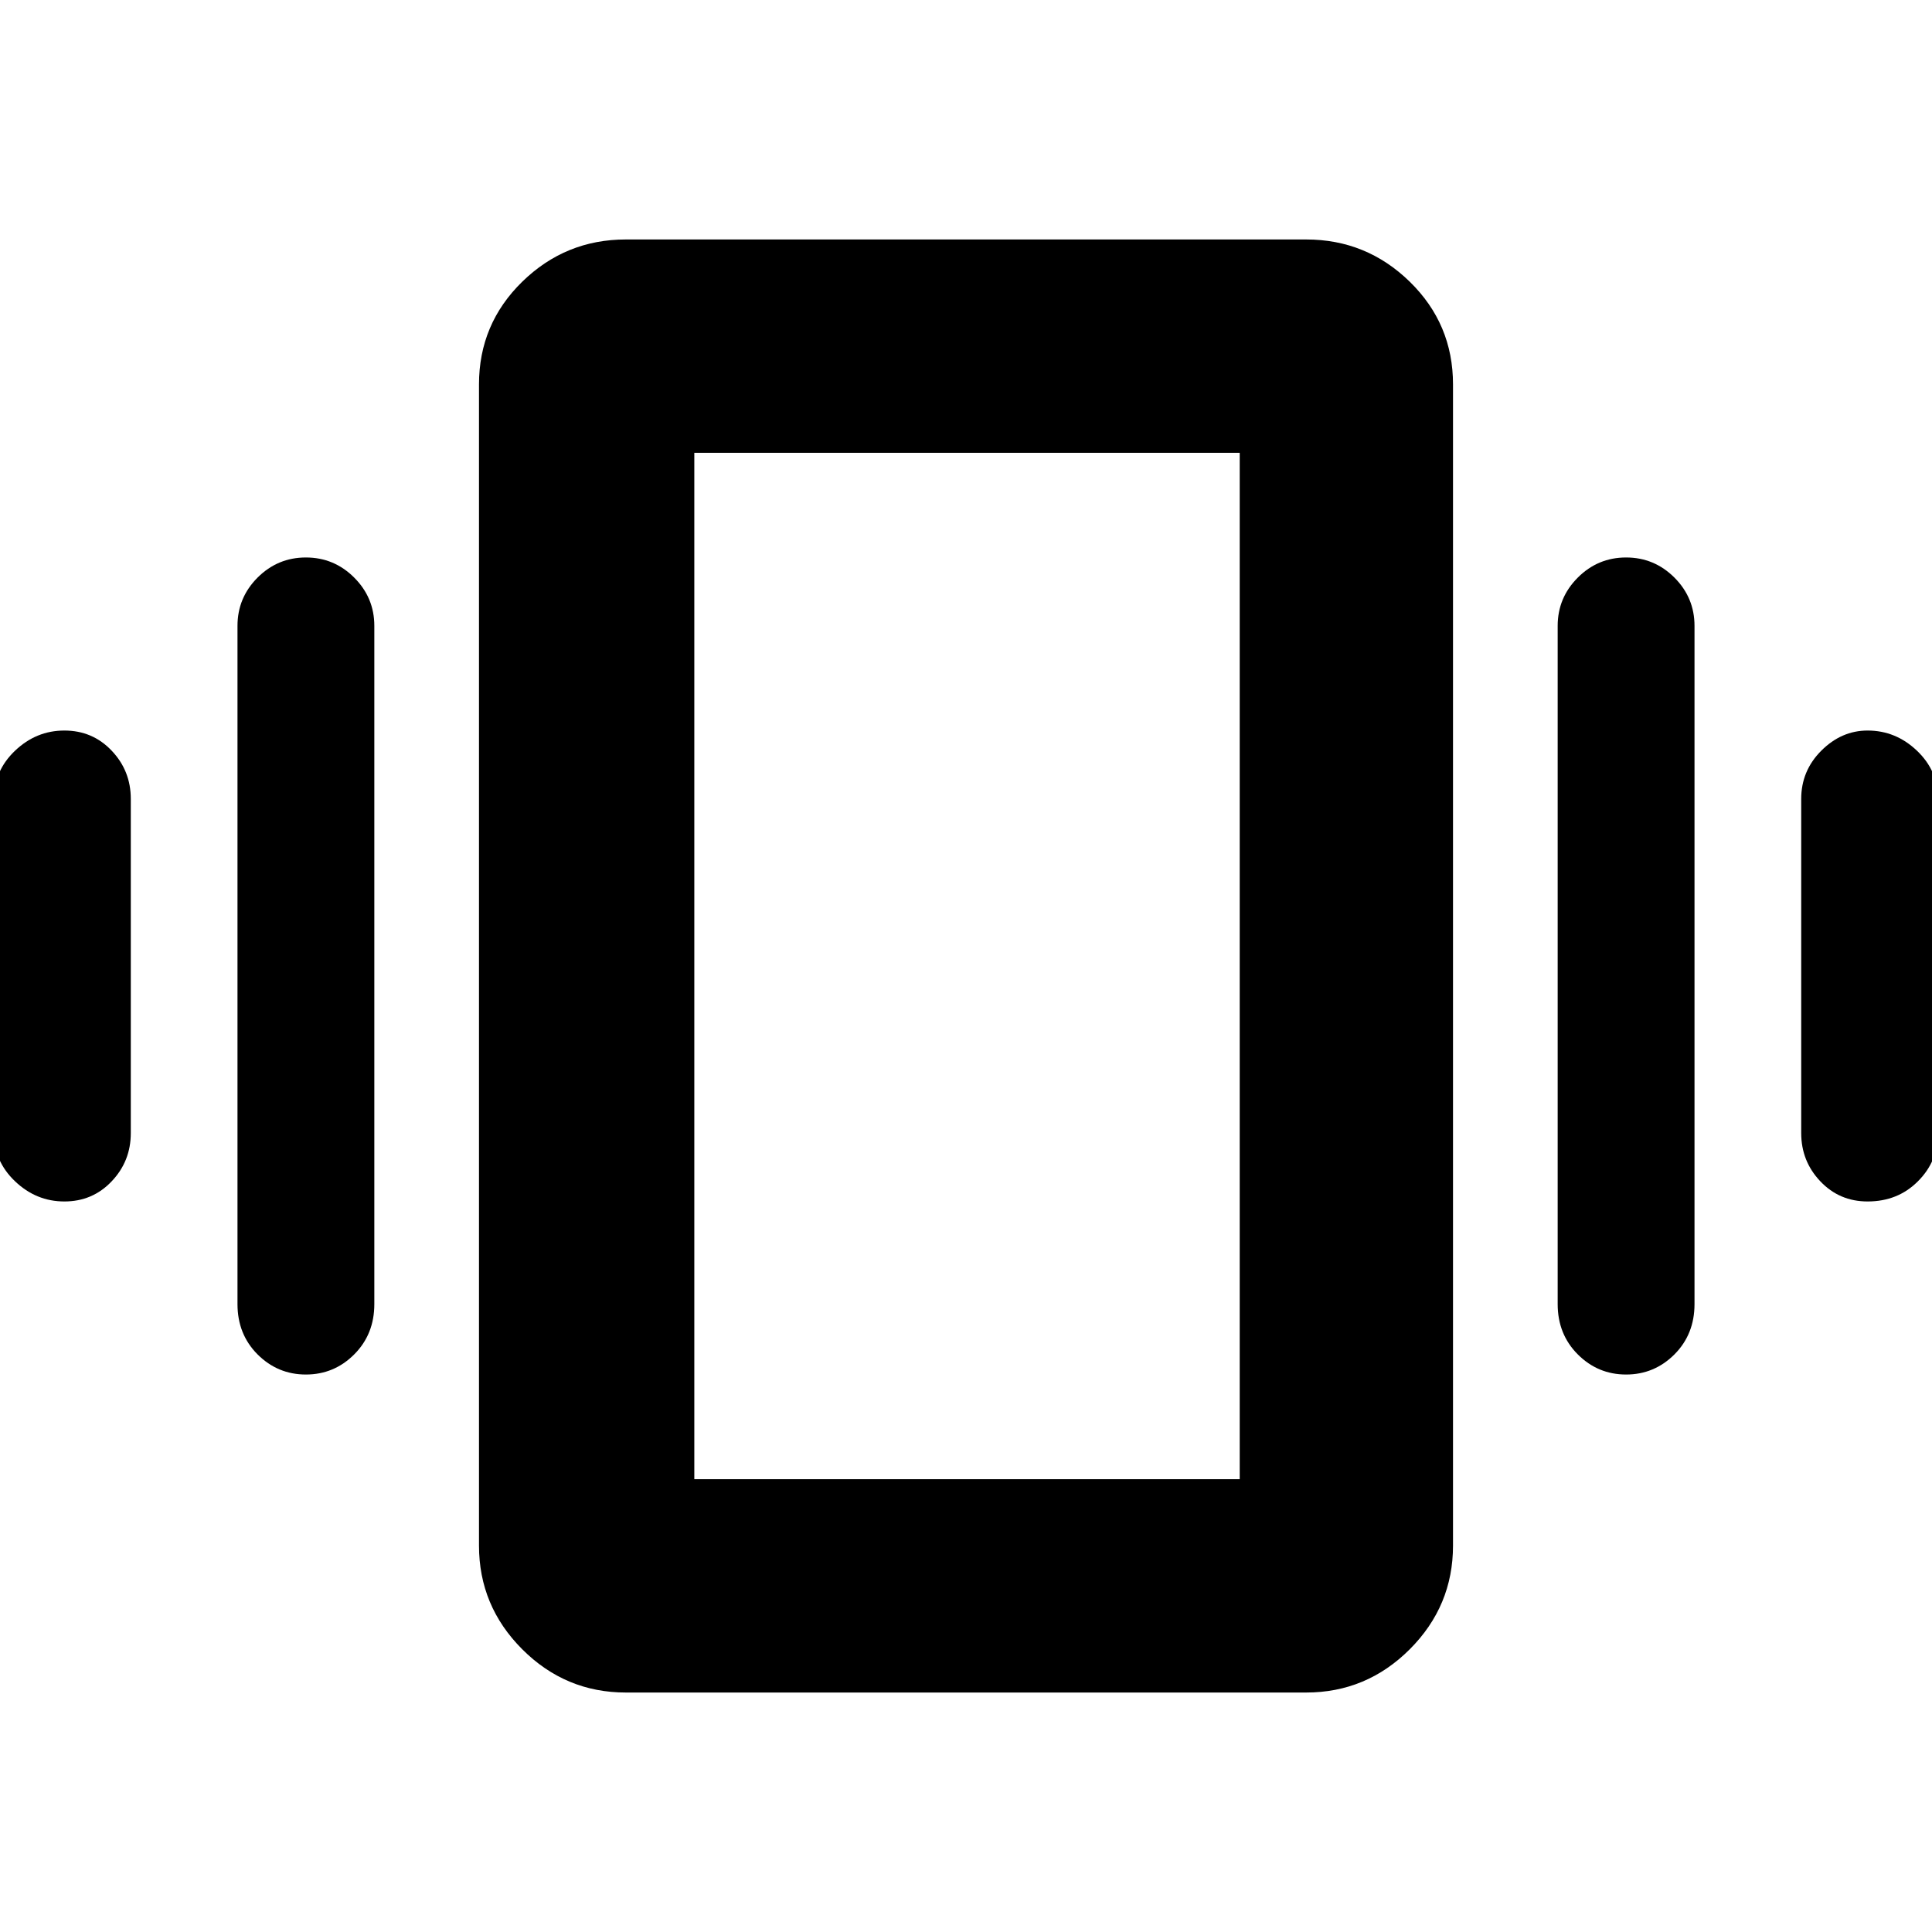 <svg xmlns="http://www.w3.org/2000/svg" height="40" width="40"><path d="M1.333 24.875Q0.75 24.875 0.312 24.458Q-0.125 24.042 -0.125 23.458V16.542Q-0.125 15.958 0.312 15.542Q0.75 15.125 1.333 15.125Q1.917 15.125 2.312 15.542Q2.708 15.958 2.708 16.542V23.458Q2.708 24.042 2.312 24.458Q1.917 24.875 1.333 24.875ZM6.333 28.458Q5.75 28.458 5.333 28.042Q4.917 27.625 4.917 27V12.958Q4.917 12.375 5.333 11.958Q5.75 11.542 6.333 11.542Q6.917 11.542 7.333 11.958Q7.75 12.375 7.75 12.958V27Q7.75 27.625 7.333 28.042Q6.917 28.458 6.333 28.458ZM38.667 24.875Q38.083 24.875 37.688 24.458Q37.292 24.042 37.292 23.458V16.542Q37.292 15.958 37.708 15.542Q38.125 15.125 38.667 15.125Q39.25 15.125 39.688 15.542Q40.125 15.958 40.125 16.542V23.458Q40.125 24.042 39.708 24.458Q39.292 24.875 38.667 24.875ZM33.667 28.458Q33.083 28.458 32.667 28.042Q32.25 27.625 32.25 27V12.958Q32.25 12.375 32.667 11.958Q33.083 11.542 33.667 11.542Q34.25 11.542 34.667 11.958Q35.083 12.375 35.083 12.958V27Q35.083 27.625 34.667 28.042Q34.25 28.458 33.667 28.458ZM12.958 35.042Q11.708 35.042 10.812 34.146Q9.917 33.25 9.917 32V7.958Q9.917 6.708 10.812 5.833Q11.708 4.958 12.958 4.958H27.042Q28.292 4.958 29.188 5.833Q30.083 6.708 30.083 7.958V32Q30.083 33.25 29.188 34.146Q28.292 35.042 27.042 35.042ZM14.375 30.625H25.667V9.375H14.375ZM14.375 9.375V30.625Z"/></svg>